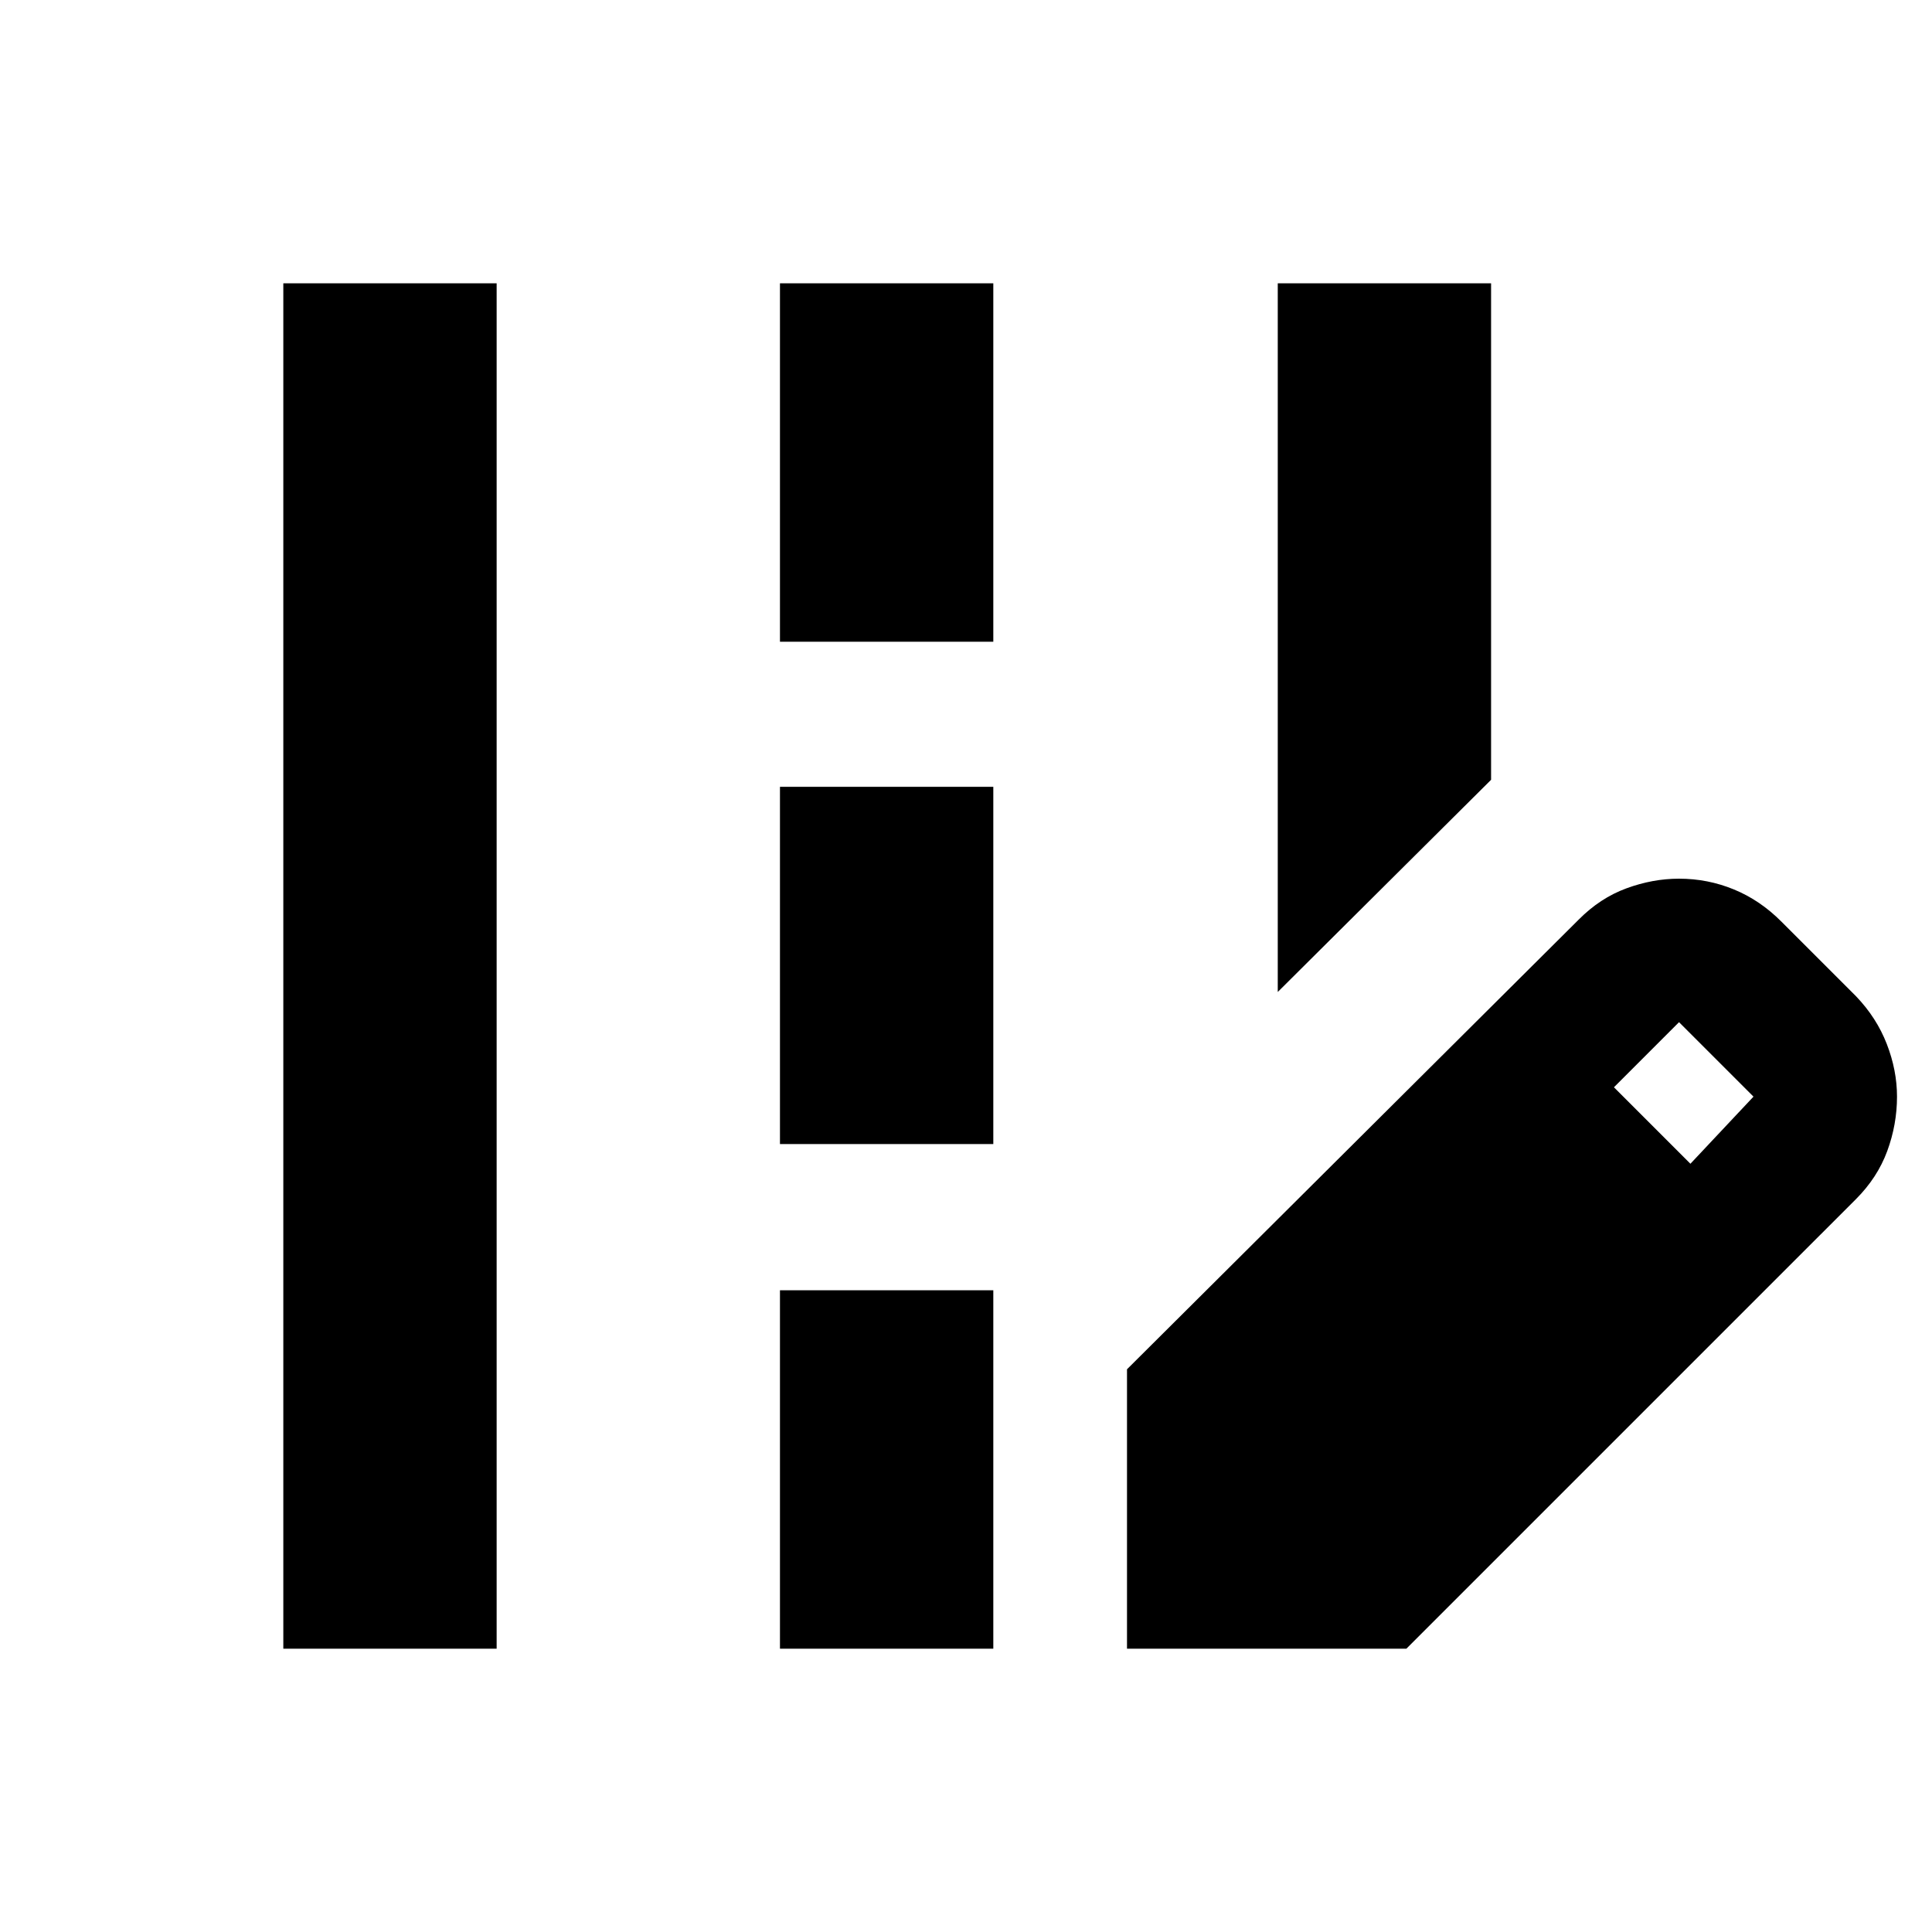 <svg xmlns="http://www.w3.org/2000/svg" height="24" viewBox="0 -960 960 960" width="24"><path d="M634.91-467.09v-352.13h106v246.7l-106 105.43ZM140.78-140.78v-678.44h106v678.44h-106Zm246.78-500.35v-178.09h106.01v178.09H387.56Zm0 249.61v-177.52h106.01v177.52H387.56Zm0 250.74v-178.09h106.01v178.09H387.56Zm172.44 0v-138.83L784.39-503q10.7-10.8 23.77-15.59 13.07-4.8 26.14-4.8 14.27 0 27.27 5.35 13.01 5.34 23.65 16.04l37 37q10.26 10.7 15.32 23.77 5.07 13.07 5.07 26.14 0 13.83-4.85 27.03-4.85 13.19-15.54 23.89L698.83-140.78H560Zm279.96-240.96 31.34-33.35-37-37-32.34 32.35 38 38Z"/></svg>